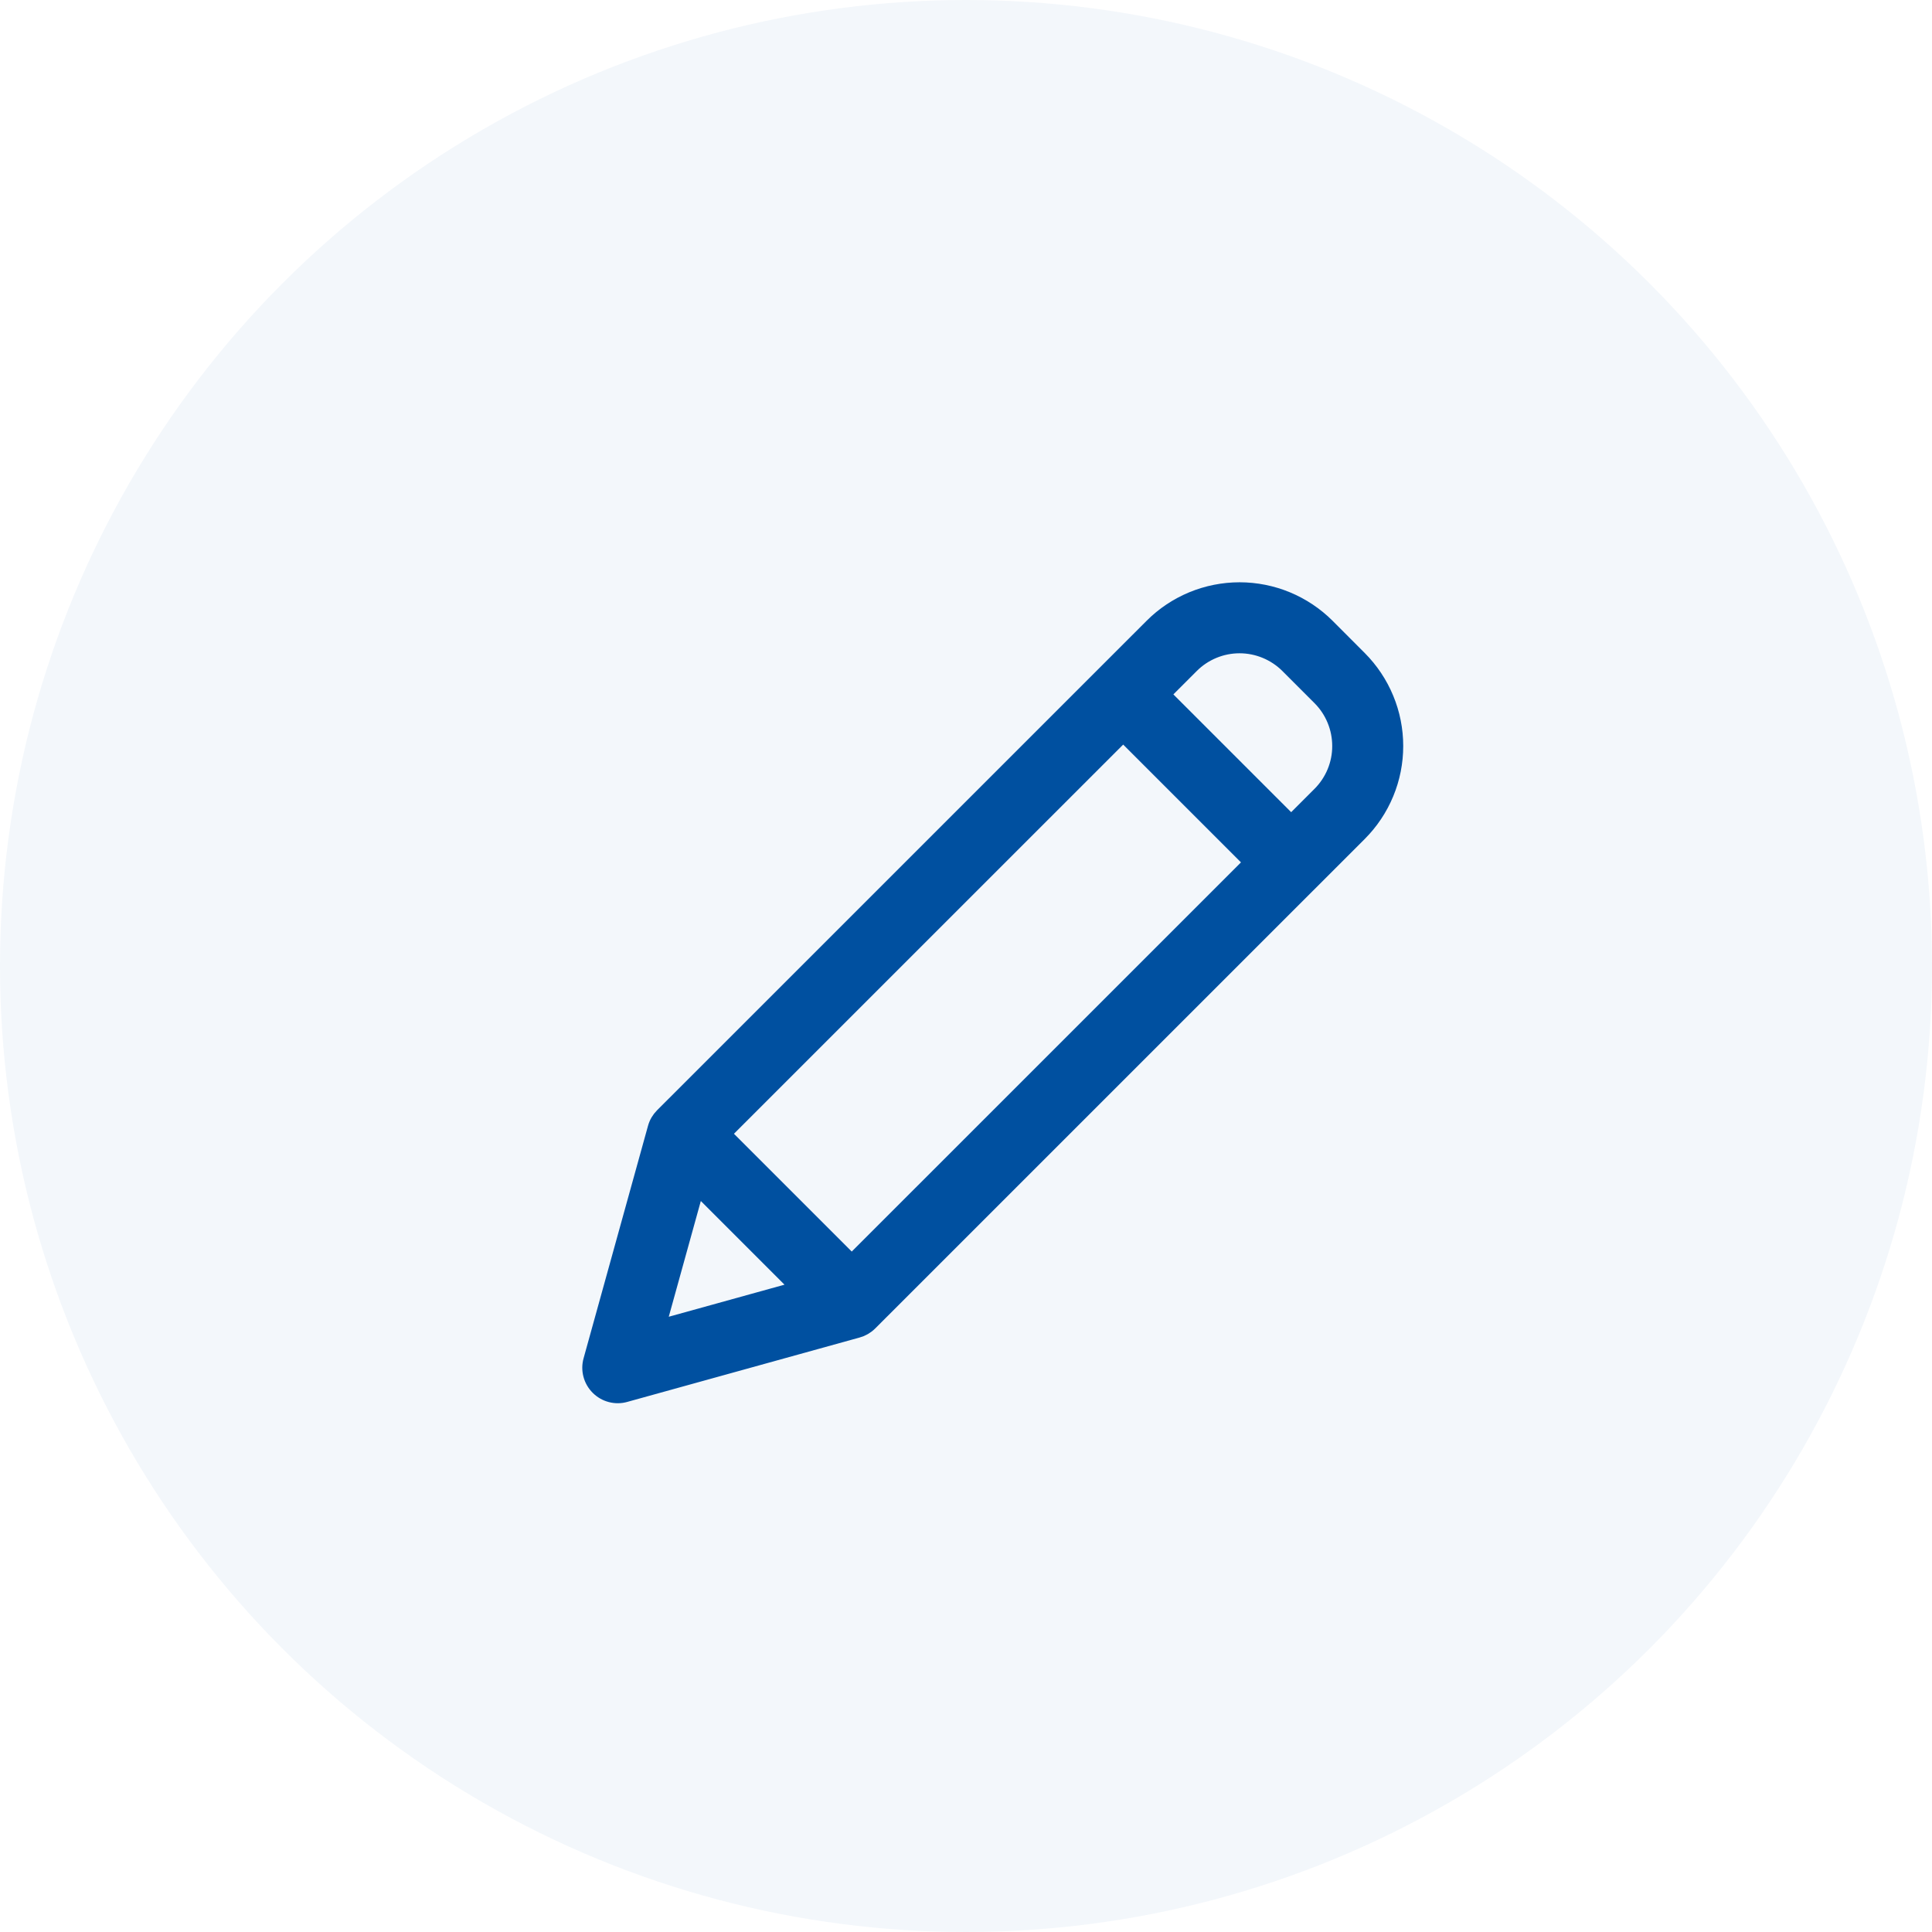 <svg width="36" height="36" viewBox="0 0 36 36" fill="none" xmlns="http://www.w3.org/2000/svg">
<circle cx="18" cy="18" r="18" fill="#0050A0" fill-opacity="0.05"/>
<path d="M24.725 11.674C24.511 11.46 24.257 11.291 23.978 11.175C23.699 11.06 23.4 11 23.098 11C22.795 11 22.496 11.06 22.217 11.175C21.938 11.291 21.684 11.46 21.471 11.674L12.35 20.794C12.287 20.857 12.242 20.934 12.219 21.019L11.019 25.349C10.994 25.436 10.994 25.529 11.017 25.616C11.04 25.703 11.086 25.783 11.15 25.847C11.214 25.911 11.293 25.957 11.381 25.98C11.468 26.003 11.56 26.003 11.648 25.978L15.978 24.778C16.063 24.755 16.14 24.71 16.203 24.647L25.324 15.527C25.537 15.314 25.707 15.06 25.822 14.781C25.938 14.502 25.997 14.203 25.997 13.901C25.997 13.599 25.938 13.3 25.822 13.021C25.707 12.742 25.537 12.488 25.324 12.274L24.725 11.674ZM13.464 21.126L20.929 13.662L23.336 16.069L15.871 23.533L13.464 21.126ZM12.983 22.091L14.906 24.014L12.246 24.751L12.983 22.091ZM24.601 14.804L24.059 15.346L21.652 12.939L22.194 12.397C22.433 12.158 22.758 12.023 23.097 12.023C23.436 12.023 23.761 12.158 24.001 12.397L24.601 12.997C24.84 13.237 24.974 13.562 24.974 13.901C24.975 14.239 24.84 14.564 24.601 14.804Z" fill="#0050A0" stroke="#0050A0" stroke-width="0.3"/>
</svg>
